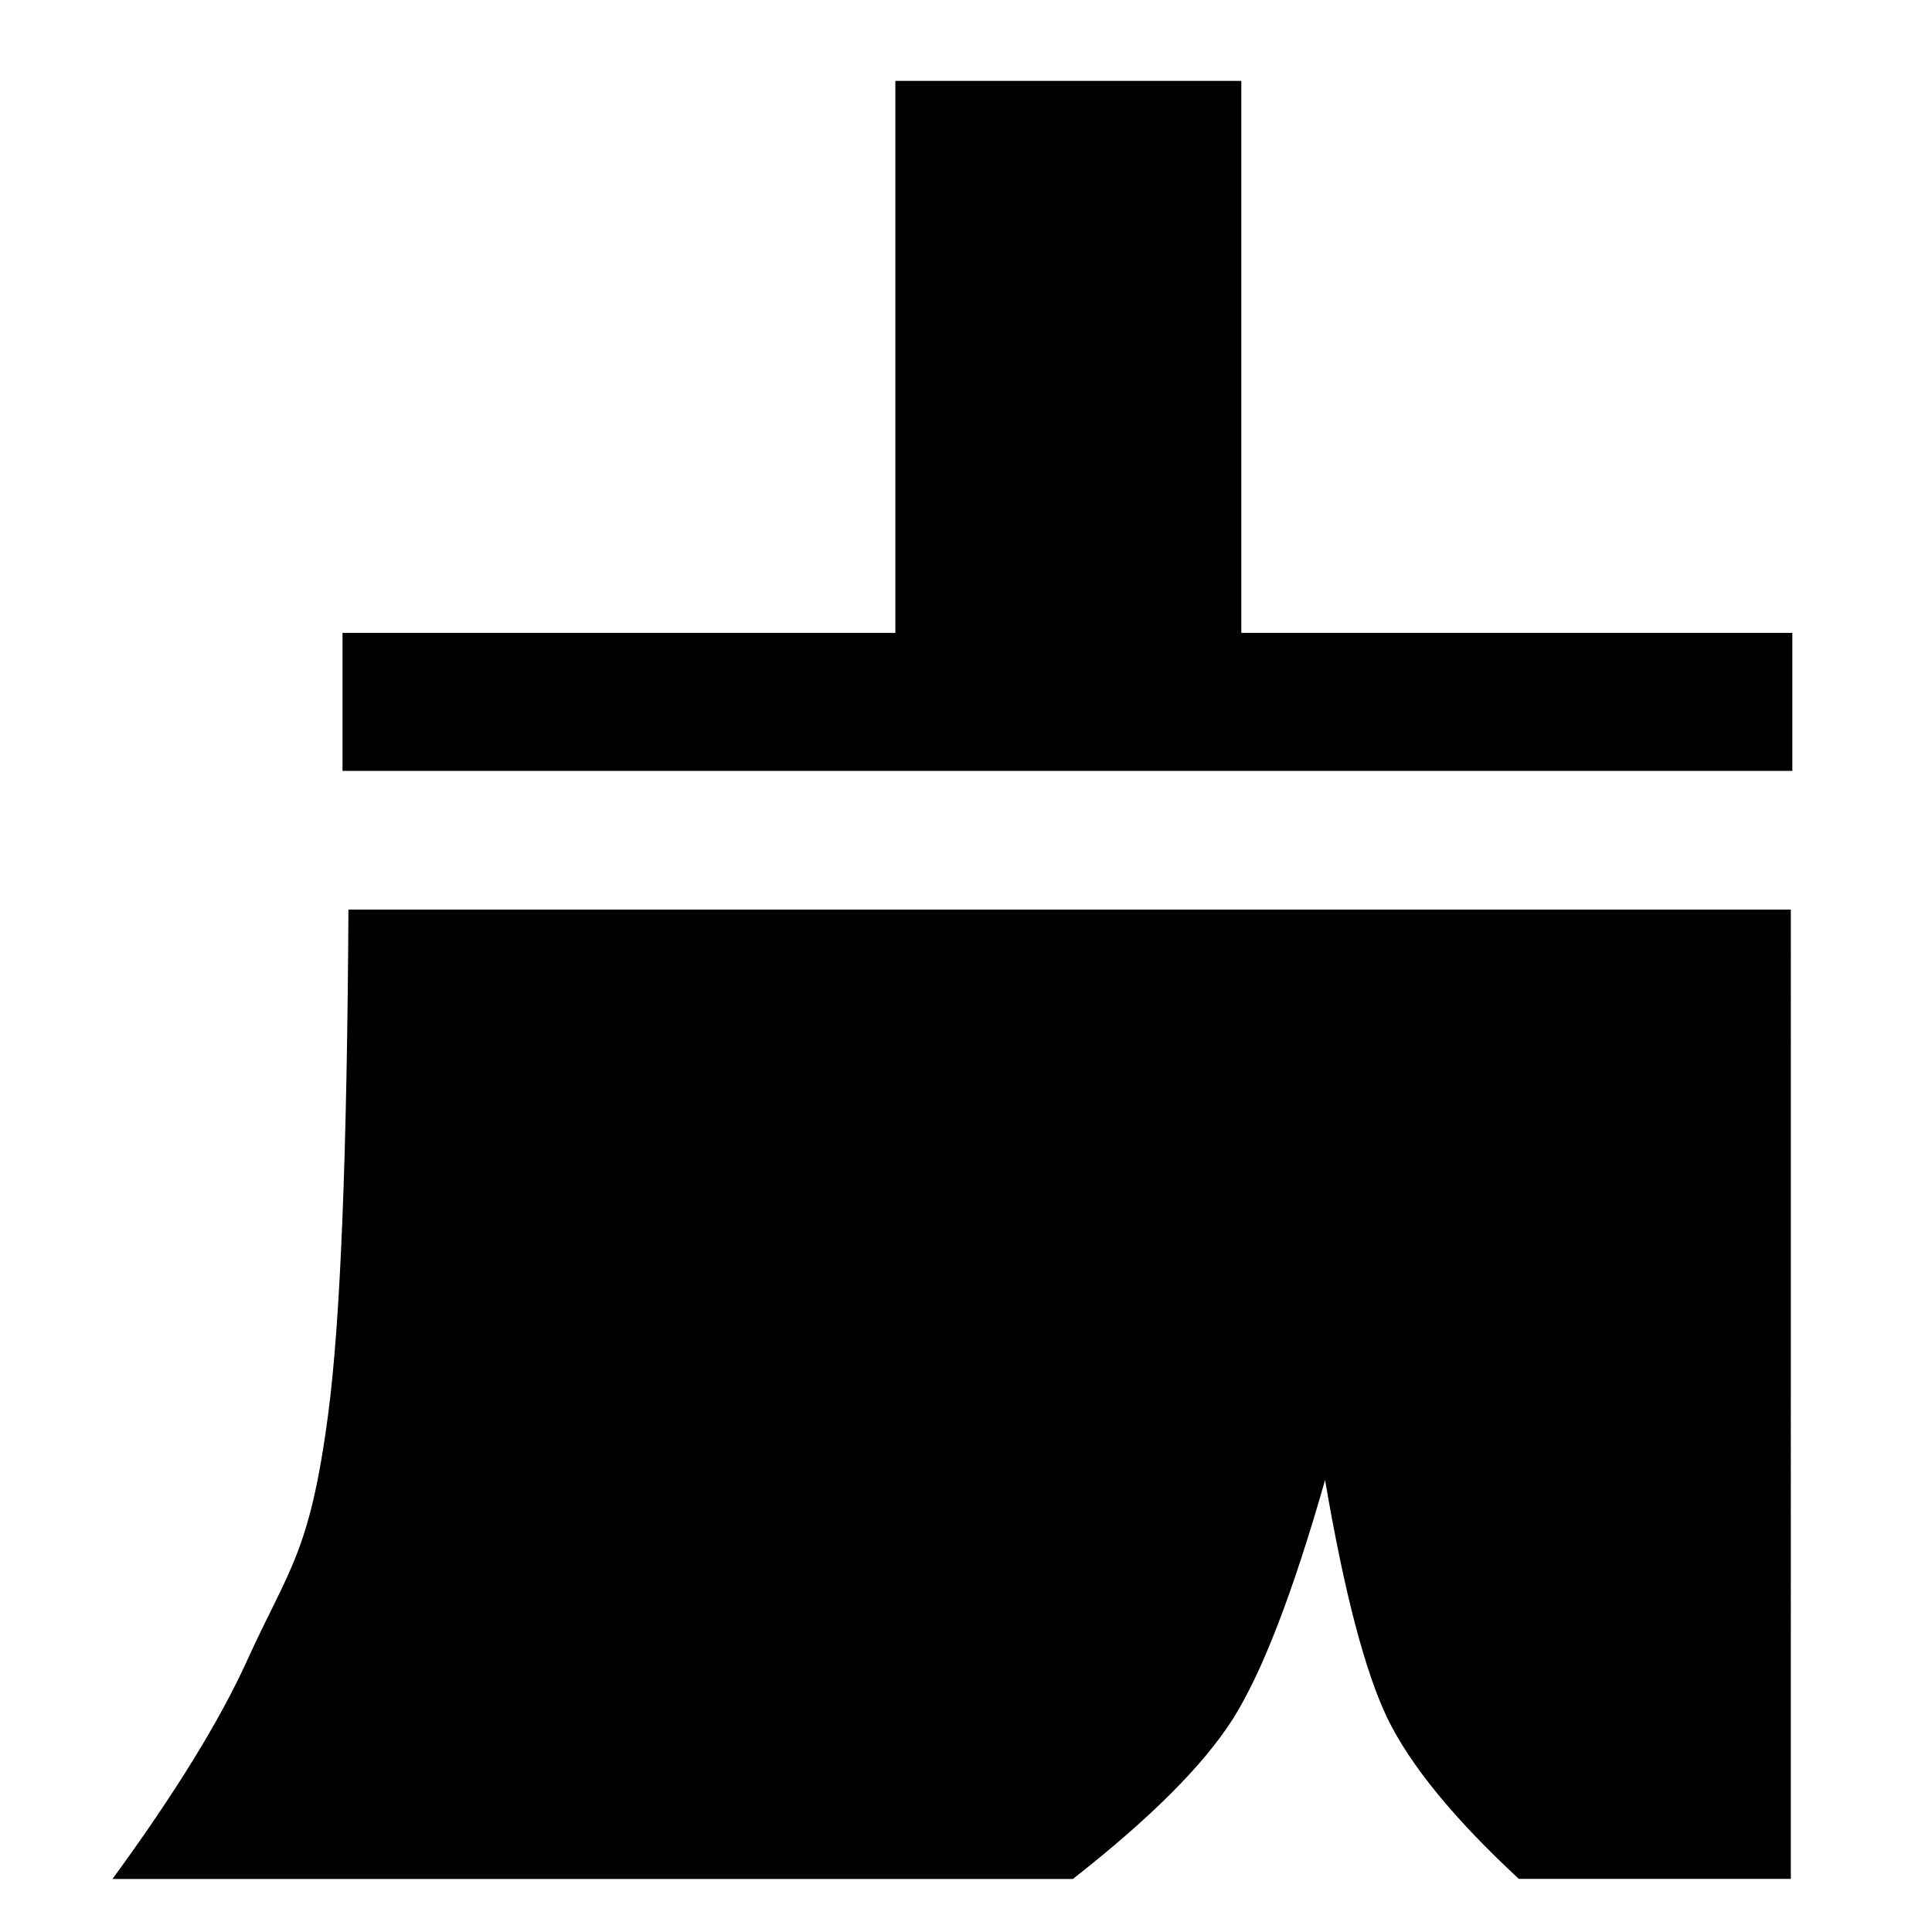 <?xml version="1.0" standalone="no"?><!DOCTYPE svg PUBLIC "-//W3C//DTD SVG 1.1//EN" "http://www.w3.org/Graphics/SVG/1.1/DTD/svg11.dtd"><svg t="1568705115495" class="icon" viewBox="0 0 1024 1024" version="1.1" xmlns="http://www.w3.org/2000/svg" p-id="1334" xmlns:xlink="http://www.w3.org/1999/xlink" width="200" height="200"><defs><style type="text/css"></style></defs><path d="M657.92 335.433h292.06v73.143H181.54v-73.143h293.01V42.862h183.37v292.571zM59.611 995.913c32.915-45.056 56.76-83.675 71.388-115.858 21.943-48.348 33.134-56.54 42.862-129.975 6.582-49.006 10.093-138.24 10.825-267.995h764.489V995.84H805.01c-34.23-31.744-57.344-59.977-69.485-84.773-11.996-24.795-23.04-66.998-33.207-126.61-17.116 59.977-33.427 102.18-48.86 126.61-15.506 24.43-43.74 52.663-84.845 84.846H59.465z" p-id="1335"></path></svg>